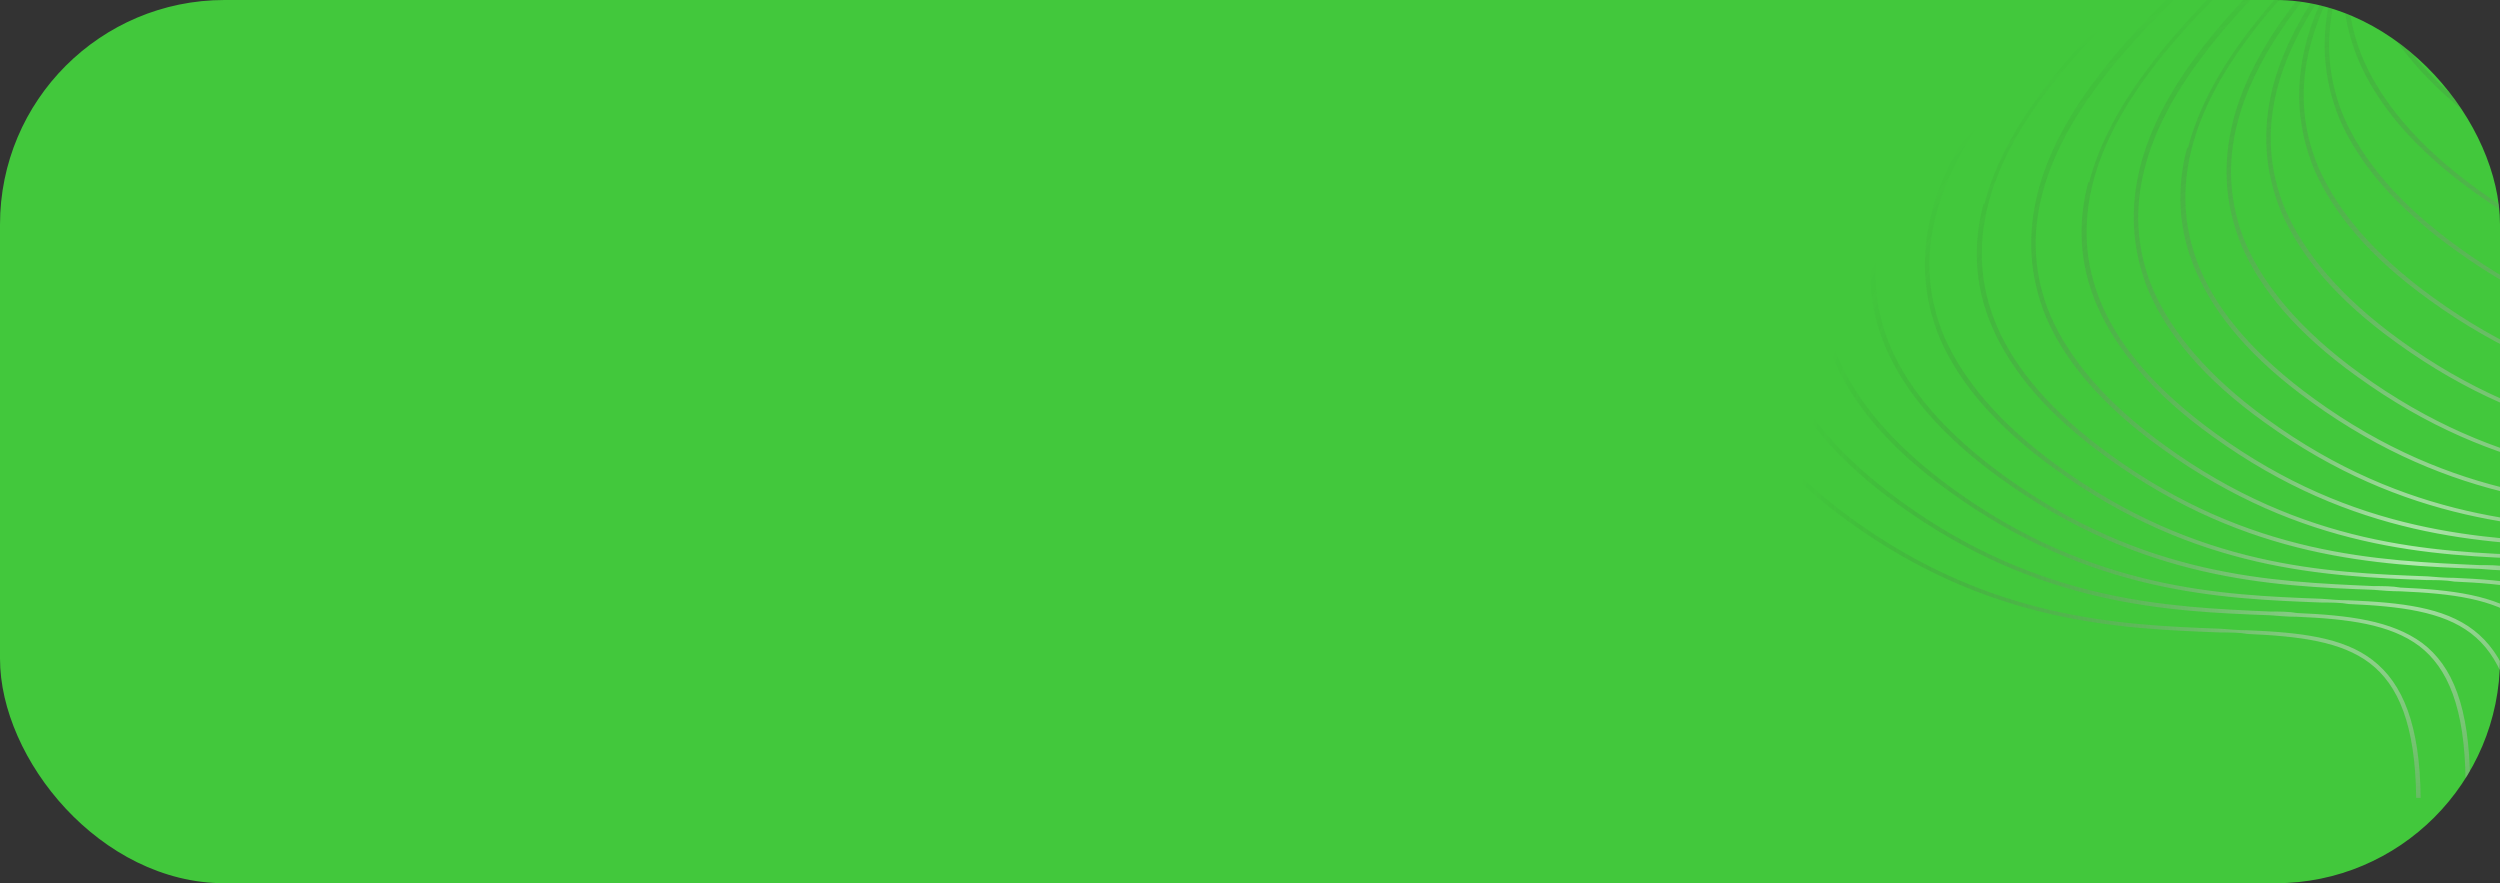 <?xml version="1.0" encoding="UTF-8"?>
<svg id="Layer_1" xmlns="http://www.w3.org/2000/svg" version="1.1" xmlns:xlink="http://www.w3.org/1999/xlink" viewBox="0 0 334 118">
  <rect x="0" y="0" width="334" height="118" fill="#333333" stroke="none"/>
  <!-- Generator: Adobe Illustrator 29.2.1, SVG Export Plug-In . SVG Version: 2.1.0 Build 116)  -->
  <defs>
    <style>
      .st0 {
        fill: none;
      }

      .st1 {
        fill: #42c83c;
      }

      .st2 {
        clip-path: url(#clippath);
      }

      .st3 {
        fill: url(#radial-gradient);
        fill-opacity: .6;
        fill-rule: evenodd;
      }
    </style>
    <clipPath id="clippath">
      <rect class="st0" y="0" width="334" height="118" rx="30" ry="30"/>
    </clipPath>
    <radialGradient id="radial-gradient" cx="-125.8" cy="477.9" fx="-125.8" fy="477.9" r="1" gradientTransform="translate(-20261.6 35576.4) rotate(44.7) scale(82.2 -83.1)" gradientUnits="userSpaceOnUse">
      <stop offset="0" stop-color="#fff"/>
      <stop offset="1" stop-color="#1e1e1e" stop-opacity="0"/>
      <stop offset="1" stop-color="#0e0e35" stop-opacity="0"/>
      <stop offset="1" stop-color="#fff" stop-opacity="0"/>
    </radialGradient>
  </defs>
  <g class="st2">
    <g>
      <rect class="st1" y="0" width="334" height="118" rx="30" ry="30"/>
      <path class="st3" d="M334.5-61.7c-6.8,6.7-15.2,16-17.8,26.5-.8,3.3-1.1,6.7-.6,10.2-.6,2.5-.8,5-.6,7.6,0,.2-.1.5-.2.7-.5,1.9-.8,3.8-.8,5.7-.3.9-.6,1.8-.8,2.7,0,.3-.1.6-.2.8-6.2,6.4-12.9,14.6-15.2,23.8-1.3,5.3-1.2,10.8,1.2,16.6,2.5,5.7,7.3,11.6,15.4,17.4,18.8,13.6,36.2,14.3,49.7,14.8,1.2,0,2.5,0,3.6.2,6.9.3,12.5,1,16.3,3.9,3.8,2.9,6.1,8.2,6.2,18h.6c-.1-9.8-2.4-15.3-6.4-18.4-4-3.1-9.8-3.7-16.7-4-1.2,0-2.4-.1-3.6-.2-13.4-.5-30.7-1.2-49.3-14.7-8-5.8-12.7-11.6-15.2-17.2-2.4-5.6-2.5-11.1-1.2-16.2,2.2-8.7,8.4-16.6,14.4-22.9h0c-.2.4-.3.7-.4,1-4.1,5.1-7.7,10.9-9.3,17.2-1.3,5.3-1.2,10.8,1.2,16.6,2.5,5.7,7.3,11.6,15.4,17.4,18.8,13.6,36.2,14.3,49.7,14.8,1.2,0,2.5,0,3.6.2,6.9.3,12.5,1,16.3,3.9,3.8,2.9,6.1,8.2,6.2,18h.6c-.1-9.8-2.4-15.3-6.4-18.4-4-3.1-9.8-3.7-16.7-4-1.2,0-2.4-.1-3.6-.2-13.4-.5-30.7-1.2-49.3-14.7-8-5.8-12.7-11.6-15.2-17.2-2.4-5.6-2.5-11.1-1.2-16.2,1.3-5.1,4-10,7.2-14.4-1.5,2.7-2.7,5.6-3.4,8.5-1.3,5.3-1.2,10.8,1.2,16.6,2.5,5.7,7.3,11.6,15.4,17.4,18.8,13.6,36.2,14.3,49.7,14.8h0s0,0,0,0h0c1.2,0,2.4,0,3.6.2,6.9.3,12.5,1,16.3,3.9,3.8,2.9,6.1,8.2,6.2,18h.6c-.1-9.8-2.4-15.3-6.4-18.4-4-3.1-9.8-3.7-16.7-4-1.2,0-2.4-.1-3.6-.2-13.4-.5-30.7-1.2-49.3-14.7-8-5.8-12.7-11.6-15.2-17.2-2.4-5.6-2.5-11.1-1.2-16.2.7-2.7,1.7-5.3,3-7.7,0,.3-.2.6-.2.8-1.3,5.3-1.2,10.8,1.2,16.6,2.5,5.7,7.3,11.6,15.4,17.4,18.8,13.6,36.2,14.3,49.7,14.8h0c1.2,0,2.5,0,3.6.2,6.9.3,12.5,1,16.3,3.9,3.8,2.9,6.1,8.2,6.2,18h.6c-.1-9.8-2.4-15.3-6.4-18.4-4-3.1-9.8-3.7-16.7-4-1.2,0-2.4-.1-3.6-.2-13.4-.5-30.7-1.2-49.3-14.7-8-5.8-12.7-11.6-15.2-17.2-2.4-5.6-2.5-11.1-1.2-16.2.3-1.2.7-2.4,1.2-3.6-.4,4,.2,8.1,2,12.3,2.5,5.7,7.3,11.6,15.4,17.4,18.8,13.6,36.2,14.3,49.7,14.8,1.2,0,2.5,0,3.6.2,6.9.3,12.5,1,16.3,3.9,3.8,2.9,6.1,8.2,6.2,18h.6c-.1-9.8-2.4-15.3-6.4-18.4-4-3.1-9.8-3.7-16.7-4-1.2,0-2.4-.1-3.6-.2-13.4-.5-30.7-1.2-49.3-14.7-8-5.8-12.7-11.6-15.2-17.2-2-4.6-2.4-9-1.8-13.3.3-.4.5-.8.8-1.2,0-.1.2-.2.3-.3.3,2.2.9,4.3,1.9,6.6,2.5,5.7,7.3,11.6,15.4,17.4,18.8,13.6,36.2,14.3,49.7,14.8,1.2,0,2.5,0,3.6.2,6.9.3,12.5,1,16.3,3.9,3.8,2.9,6.1,8.2,6.2,18h.6c-.1-9.8-2.4-15.3-6.4-18.4-4-3.1-9.8-3.7-16.7-4-1.2,0-2.4-.1-3.6-.2-13.4-.5-30.7-1.2-49.3-14.7-8-5.8-12.7-11.6-15.2-17.2-1-2.4-1.6-4.7-1.9-7,.7-.8,1.4-1.6,2.1-2.4,0,.2.1.3.2.5,2.5,5.7,7.3,11.6,15.4,17.4,18.8,13.6,36.2,14.3,49.7,14.8h0s0,0,0,0h0s0,0,0,0c1.2,0,2.4,0,3.6.2,6.9.3,12.5,1,16.3,3.9,3.8,2.9,6.1,8.2,6.2,18h.6c-.1-9.8-2.4-15.3-6.4-18.4-4-3.1-9.8-3.7-16.7-4-1.2,0-2.4-.1-3.6-.2-13.4-.5-30.7-1.2-49.3-14.7-8-5.8-12.7-11.6-15.2-17.2-.1-.3-.2-.5-.3-.8,1-1.1,2.1-2.2,3.1-3.2,2.8,4,6.8,8.1,12.4,12.2,18.8,13.6,36.2,14.3,49.7,14.8,1.2,0,2.5,0,3.6.2,6.9.3,12.5,1,16.3,3.9,3.8,2.9,6.1,8.2,6.2,18h.6c-.1-9.8-2.4-15.3-6.4-18.4-4-3.1-9.8-3.7-16.7-4-1.2,0-2.4-.1-3.6-.2-13.4-.5-30.7-1.2-49.3-14.7-5.6-4.1-9.6-8.1-12.4-12.1l.2-.2.2-.2-.4-.4c-.1.1-.2.2-.3.3,0,0,0-.1-.1-.2,1.8-1.9,3.5-3.8,5.2-5.4l-.4-.4c-1.6,1.6-3.4,3.4-5.1,5.3-.2-.4-.4-.7-.6-1.1,3-4,6.4-7.5,9.5-10.6l-.4-.4c-3,3-6.4,6.5-9.4,10.4-.3-.6-.6-1.2-.9-1.8,3.7-6.1,8.8-11.6,13.2-16l-.4-.4c-4.3,4.3-9.3,9.7-13.1,15.7-.3-.8-.6-1.6-.9-2.4,3.6-8.3,10.3-15.7,16-21.4l-.4-.4c-5.5,5.5-12.2,12.7-15.8,20.9-.2-.9-.4-1.8-.6-2.7,0-.2,0-.4.1-.6,2.6-10.3,10.9-19.5,17.7-26.2l-.4-.4c-6.6,6.6-14.7,15.5-17.6,25.6-.2-2.9,0-5.7.8-8.4,2.6-10.3,10.9-19.5,17.7-26.2l-.4-.4ZM314.6-7.7c0,.1-.1.3-.2.4,0-.1.1-.2.2-.3h0c0-.1,0,0,0,0ZM316.3-9.9c.2-.3.4-.5.6-.8,0-.2-.2-.5-.2-.7-.4.6-.8,1.2-1.1,1.8.2-.2.3-.3.5-.5l.2.2ZM320.5-13.9c-.6.6-1.2,1.3-1.9,1.9.6-.7,1.2-1.4,1.8-2h0c0,0,0,.1,0,.1ZM320.1-14.5c-.2-.3-.4-.7-.6-1-.8,1.1-1.7,2.3-2.4,3.5,0,.3.2.5.3.8.9-1.1,1.8-2.2,2.8-3.3ZM314.4-8.7h0s0-.2.1-.4c0,0,0,.1,0,.2h0ZM316.4-12.2c-.5.8-1,1.5-1.4,2.3,0-.3,0-.7,0-1,.3-.9.7-1.7,1-2.6.1.4.2.9.3,1.3ZM319.2-16.1c-.8,1.1-1.6,2.2-2.3,3.3-.1-.5-.3-1-.4-1.5.6-1.2,1.2-2.3,1.8-3.4.3.6.6,1.1.9,1.7ZM318-18.4c0,0,0-.1,0-.2-.3-.7-.5-1.3-.8-2-.4,1.1-.8,2.1-1.1,3.2,0,.7.1,1.3.2,2,.5-1.1,1.1-2.1,1.7-3.1ZM315.9-14.4c0-.4-.2-.8-.2-1.3-.2.9-.4,1.9-.5,2.8.2-.5.4-1,.7-1.5ZM316.9-21.5c-.3.8-.6,1.5-.9,2.3,0-1.4.1-2.9.4-4.3.1.7.3,1.3.5,2ZM292.3,19.8c2.7-10.5,11.1-19.7,17.8-26.5l.4.4c-6.8,6.7-15.1,15.9-17.7,26.2-1.3,5.2-1.2,10.6,1.2,16.2,2.4,5.6,7.2,11.4,15.2,17.2,18.6,13.5,35.9,14.1,49.3,14.7,1.2,0,2.5,0,3.6.2,6.9.3,12.6,1,16.7,4,4.1,3.1,6.3,8.6,6.4,18.4h-.6c-.1-9.8-2.4-15.1-6.2-18-3.9-2.9-9.4-3.6-16.3-3.9-1.2,0-2.4-.1-3.6-.2-13.4-.5-30.9-1.2-49.7-14.8-8.1-5.8-12.9-11.7-15.4-17.4-2.5-5.7-2.6-11.3-1.2-16.6ZM303.7-4.1c-6.8,6.7-15.2,16-17.8,26.5-1.3,5.3-1.2,10.8,1.2,16.6,2.5,5.7,7.3,11.6,15.4,17.4,18.8,13.6,36.2,14.3,49.7,14.8h0c1.2,0,2.5,0,3.6.2,6.9.3,12.5,1,16.3,3.9,3.8,2.9,6.1,8.2,6.2,18h.6c-.1-9.8-2.4-15.3-6.4-18.4-4-3.1-9.8-3.7-16.7-4-1.2,0-2.4-.1-3.6-.2-13.4-.5-30.7-1.2-49.3-14.7-8-5.8-12.7-11.6-15.2-17.2-2.4-5.6-2.5-11.1-1.2-16.2,2.6-10.3,10.9-19.5,17.7-26.2l-.4-.4ZM279.1,24.4c2.7-10.5,11.1-19.7,17.8-26.5l.4.4c-6.8,6.7-15.1,15.9-17.7,26.2-1.3,5.2-1.2,10.6,1.2,16.2,2.4,5.6,7.2,11.4,15.2,17.2,18.6,13.5,35.9,14.1,49.3,14.7,1.2,0,2.5,0,3.6.2,6.9.3,12.6,1,16.7,4,4.1,3.1,6.3,8.6,6.4,18.4h-.6c-.1-9.8-2.4-15.1-6.2-18-3.9-2.9-9.4-3.6-16.3-3.9-1.2,0-2.4-.1-3.6-.2-13.4-.5-30.9-1.2-49.7-14.8-8.1-5.8-12.9-11.7-15.4-17.4-2.5-5.7-2.6-11.3-1.2-16.6ZM290-.6c-6.8,6.7-15.2,16-17.8,26.5-1.3,5.3-1.2,10.8,1.2,16.6,2.5,5.7,7.3,11.6,15.4,17.4,18.8,13.6,36.2,14.3,49.7,14.8,1.2,0,2.5,0,3.6.2,6.9.3,12.5,1,16.3,3.9,3.8,2.9,6.1,8.2,6.2,18h.6c-.1-9.8-2.4-15.3-6.4-18.4-4-3.1-9.8-3.7-16.7-4-1.2,0-2.4-.1-3.6-.2-13.4-.5-30.7-1.2-49.3-14.7-8-5.8-12.7-11.6-15.2-17.2-2.4-5.6-2.5-11.1-1.2-16.2,2.6-10.3,10.9-19.5,17.7-26.2l-.4-.4ZM265.1,27.3c2.7-10.5,11.1-19.7,17.8-26.5l.4.4c-6.8,6.7-15.1,15.9-17.7,26.2-1.3,5.2-1.2,10.6,1.2,16.2,2.4,5.6,7.2,11.4,15.2,17.2,18.6,13.5,35.9,14.1,49.3,14.7,1.2,0,2.5,0,3.6.2,6.9.3,12.6,1,16.7,4,4.1,3.1,6.3,8.6,6.4,18.4h-.6c-.1-9.8-2.4-15.1-6.2-18-3.9-2.9-9.4-3.6-16.3-3.9-1.2,0-2.4-.1-3.6-.2-13.4-.5-30.9-1.2-49.7-14.8-8.1-5.8-12.9-11.7-15.4-17.4-2.5-5.7-2.6-11.3-1.2-16.6ZM275.8,2.2c-6.8,6.7-15.2,16-17.8,26.5-1.3,5.3-1.2,10.8,1.2,16.6,2.5,5.7,7.3,11.6,15.4,17.4,18.8,13.6,36.2,14.3,49.7,14.8,1.2,0,2.5,0,3.6.2,6.9.3,12.5,1,16.3,3.9,3.8,2.9,6.1,8.2,6.2,18h.6c-.1-9.8-2.4-15.3-6.4-18.4-4-3.1-9.8-3.7-16.7-4-1.2,0-2.4-.1-3.6-.2-13.4-.5-30.7-1.2-49.3-14.7-8-5.8-12.7-11.6-15.2-17.2-2.4-5.6-2.5-11.1-1.2-16.2,2.6-10.3,10.9-19.5,17.7-26.2l-.4-.4ZM250.9,30.1c2.7-10.5,11.1-19.7,17.8-26.5l.4.4c-6.8,6.7-15.1,15.9-17.7,26.2-1.3,5.2-1.2,10.6,1.2,16.2,2.4,5.6,7.2,11.4,15.2,17.2,18.6,13.5,35.9,14.1,49.3,14.7,1.2,0,2.5,0,3.6.2,6.9.3,12.6,1,16.7,4,4.1,3.1,6.3,8.6,6.4,18.4h-.6c-.1-9.8-2.4-15.1-6.2-18-3.9-2.9-9.4-3.6-16.3-3.9-1.2,0-2.4-.1-3.6-.2-13.4-.5-30.9-1.2-49.7-14.8-8.1-5.8-12.9-11.7-15.4-17.4-2.5-5.7-2.6-11.3-1.2-16.6ZM261.7,5.2c-6.8,6.7-15.2,16-17.8,26.5-1.3,5.3-1.2,10.8,1.2,16.6,2.5,5.7,7.3,11.6,15.4,17.4,18.8,13.6,36.2,14.3,49.7,14.8h0c1.2,0,2.5,0,3.6.2,6.9.3,12.5,1,16.3,3.9,3.8,2.9,6.1,8.2,6.2,18h.6c-.1-9.8-2.4-15.3-6.4-18.4-4-3.1-9.8-3.7-16.7-4-1.2,0-2.4-.1-3.6-.2-13.4-.5-30.7-1.2-49.3-14.7-8-5.8-12.7-11.6-15.2-17.2-2.4-5.6-2.5-11.1-1.2-16.2,2.6-10.3,10.9-19.5,17.7-26.2l-.4-.4ZM237.1,33.5c2.7-10.5,11.1-19.7,17.8-26.5l.4.4c-6.8,6.7-15.1,15.9-17.7,26.2-1.3,5.2-1.2,10.6,1.2,16.2,2.4,5.6,7.2,11.4,15.2,17.2,18.6,13.5,35.9,14.1,49.3,14.7,1.2,0,2.5,0,3.6.2,6.9.3,12.6,1,16.7,4,4.1,3.1,6.3,8.6,6.4,18.4h-.6c-.1-9.8-2.4-15.1-6.2-18-3.9-2.9-9.4-3.6-16.3-3.9-1.2,0-2.4-.1-3.6-.2h0c-13.4-.5-30.9-1.2-49.7-14.8-8.1-5.8-12.9-11.7-15.4-17.4-2.5-5.7-2.6-11.3-1.2-16.6ZM248.2,9.2c-6.8,6.7-15.2,16-17.8,26.5-1.3,5.3-1.2,10.8,1.2,16.6,2.5,5.7,7.3,11.6,15.4,17.4,18.8,13.6,36.2,14.3,49.7,14.8h0c1.2,0,2.5,0,3.6.2,6.9.3,12.5,1,16.3,3.9,3.8,2.9,6.1,8.2,6.2,18h.6c-.1-9.8-2.4-15.3-6.4-18.4-4-3.1-9.8-3.7-16.7-4-1.2,0-2.4-.1-3.6-.2-13.4-.5-30.7-1.2-49.3-14.7-8-5.8-12.7-11.6-15.2-17.2-2.4-5.6-2.5-11.1-1.2-16.2,2.6-10.3,10.9-19.5,17.7-26.2l-.4-.4Z"/>
    </g>
  </g>
</svg>